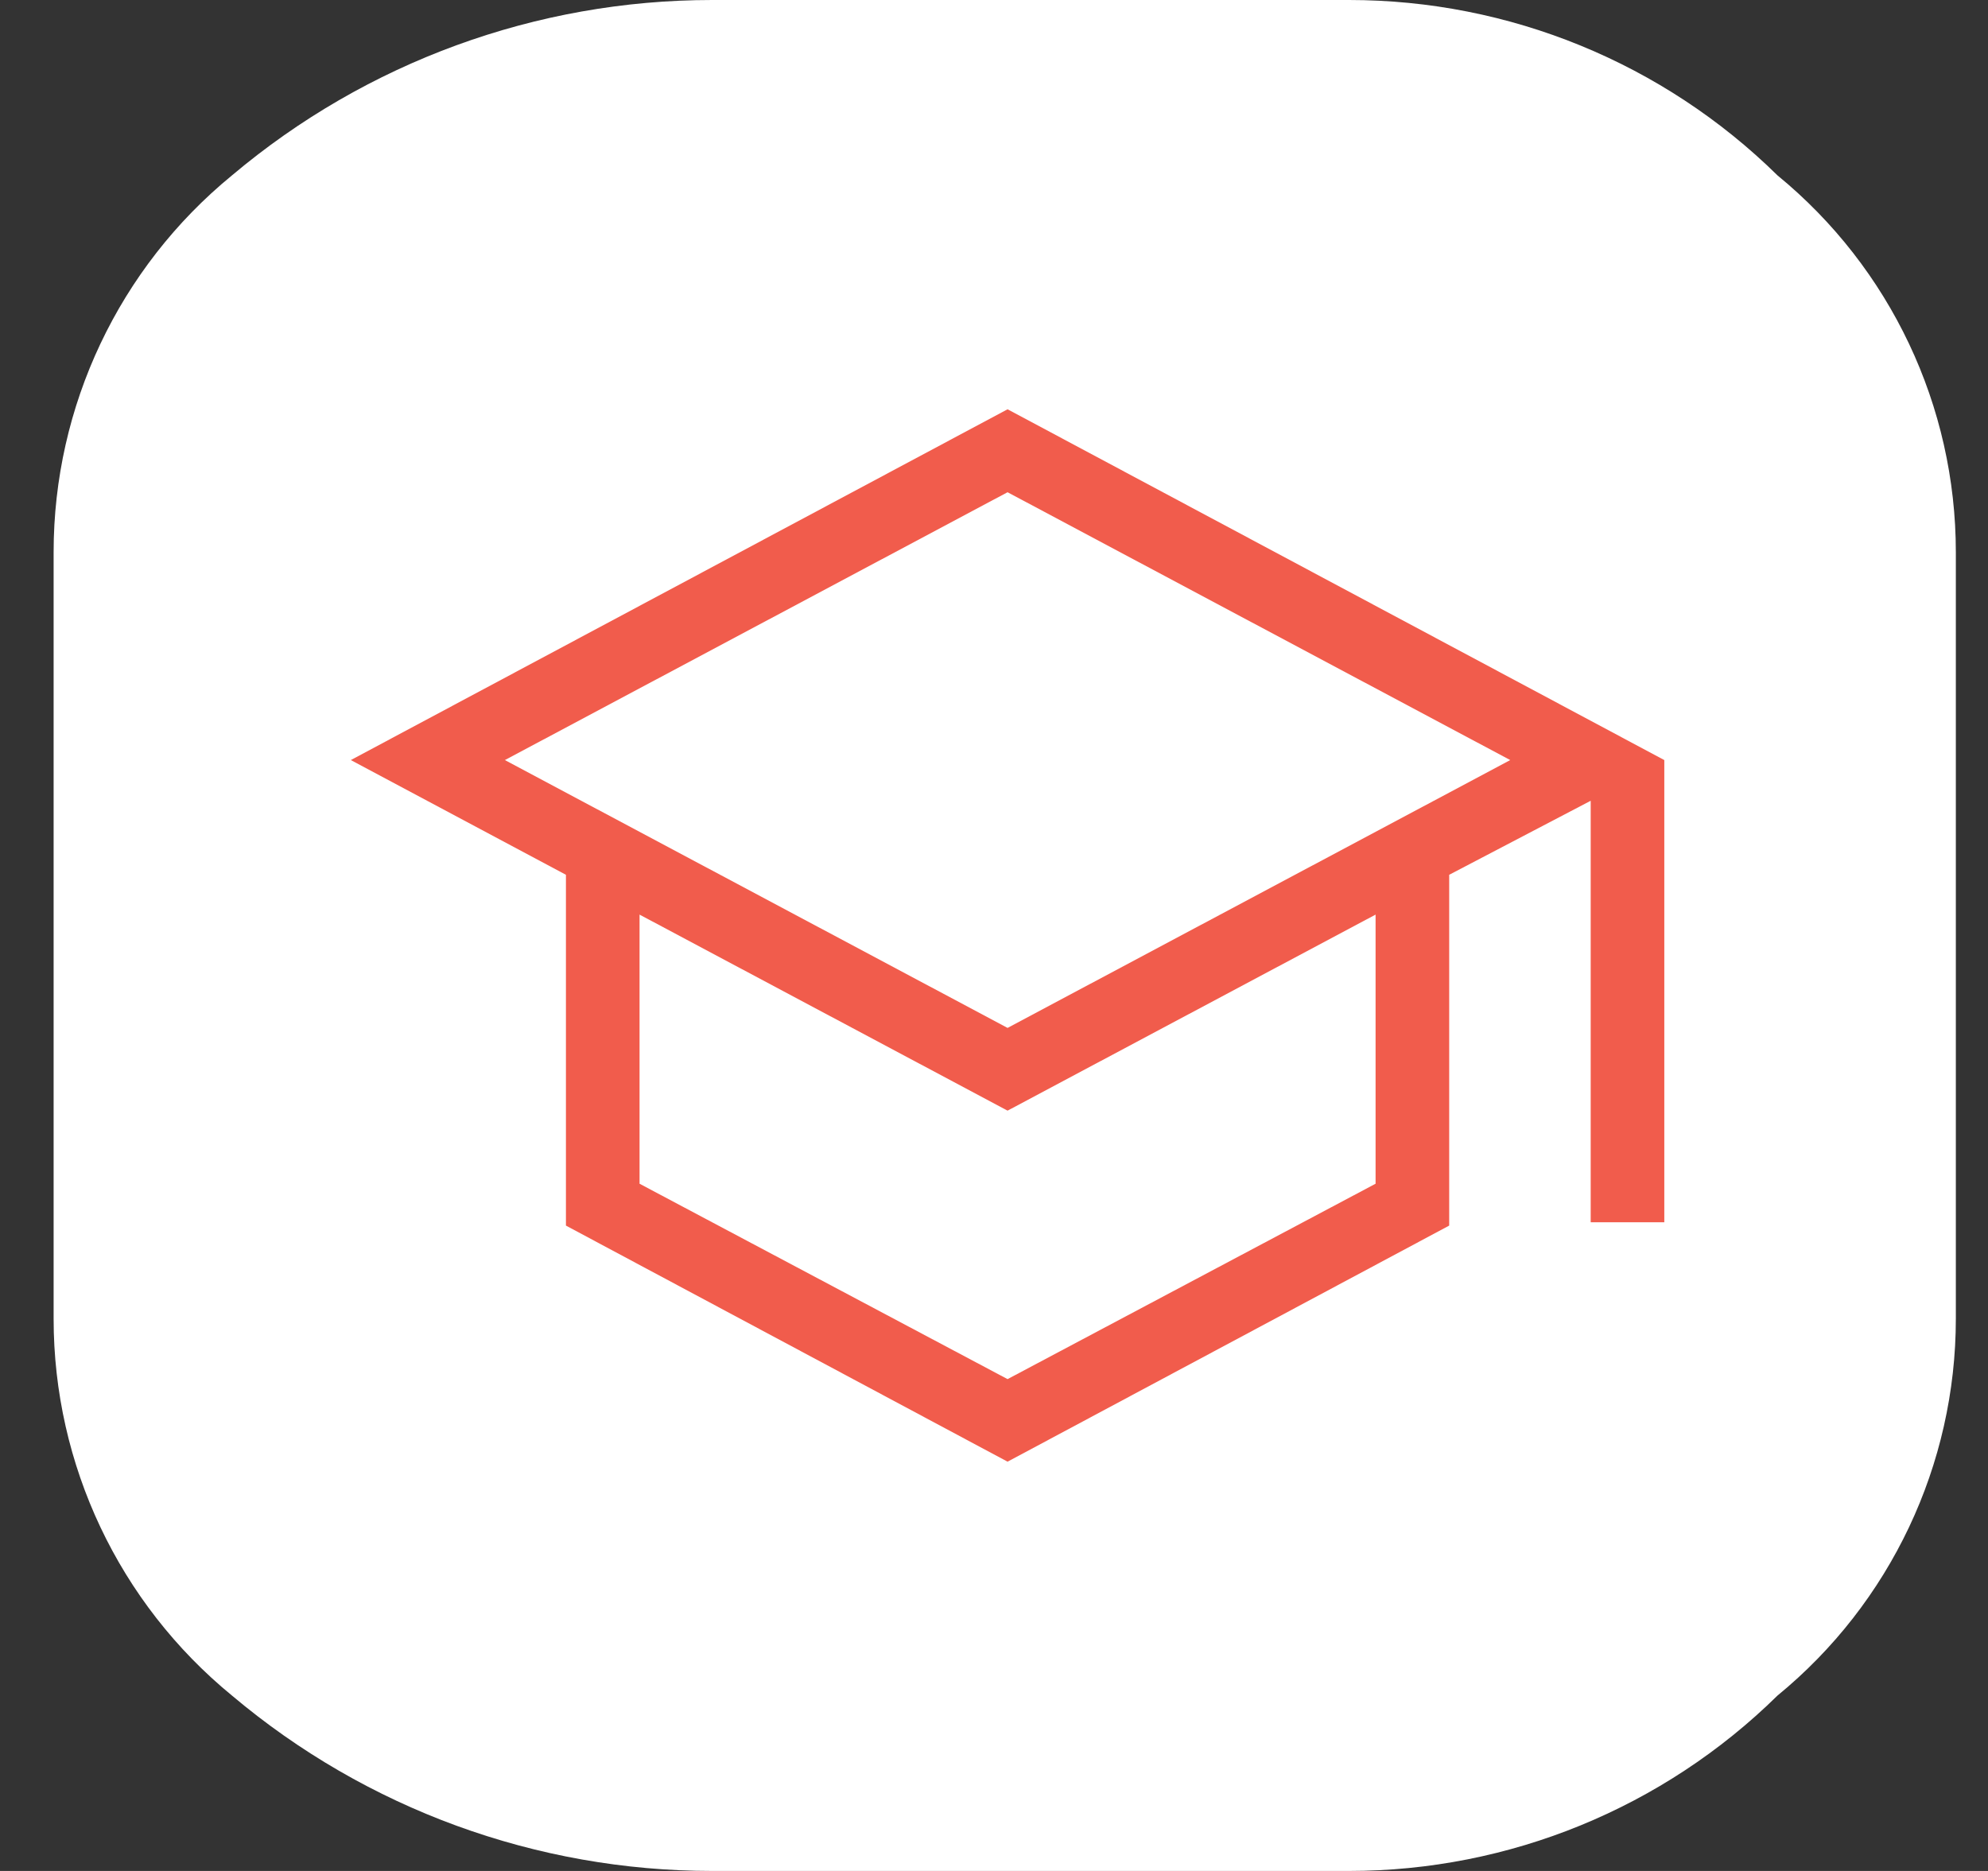 <svg width="34" height="32" viewBox="0 0 34 32" fill="none" xmlns="http://www.w3.org/2000/svg">
<rect x="0" y="0" width="34" height="32" fill="#333333" stroke="none"/>
<path d="M30.4 3C28.445 1.077 25.814 0 23.072 0H12.179C9.173 0 6.265 1.063 3.967 3C2.036 4.582 0.917 6.947 0.917 9.444V22.556C0.917 25.053 2.036 27.418 3.967 29C6.265 30.937 9.173 32 12.179 32H23.072C25.814 32 28.445 30.923 30.4 29C32.331 27.418 33.45 25.053 33.45 22.556V9.444C33.45 6.947 32.331 4.582 30.4 3Z" fill="white"/>
<path d="M17.232 25L9.679 20.962V14.962L6 13L17.232 7L28.464 13V20.905H27.205V13.696L24.785 14.962V20.962L17.232 25ZM17.232 17.581L25.829 13L17.232 8.419L8.635 13L17.232 17.581ZM17.232 23.588L23.526 20.246V15.643L17.232 18.996L10.938 15.643V20.246L17.232 23.588Z" fill="#F15C4C"/>
</svg>
